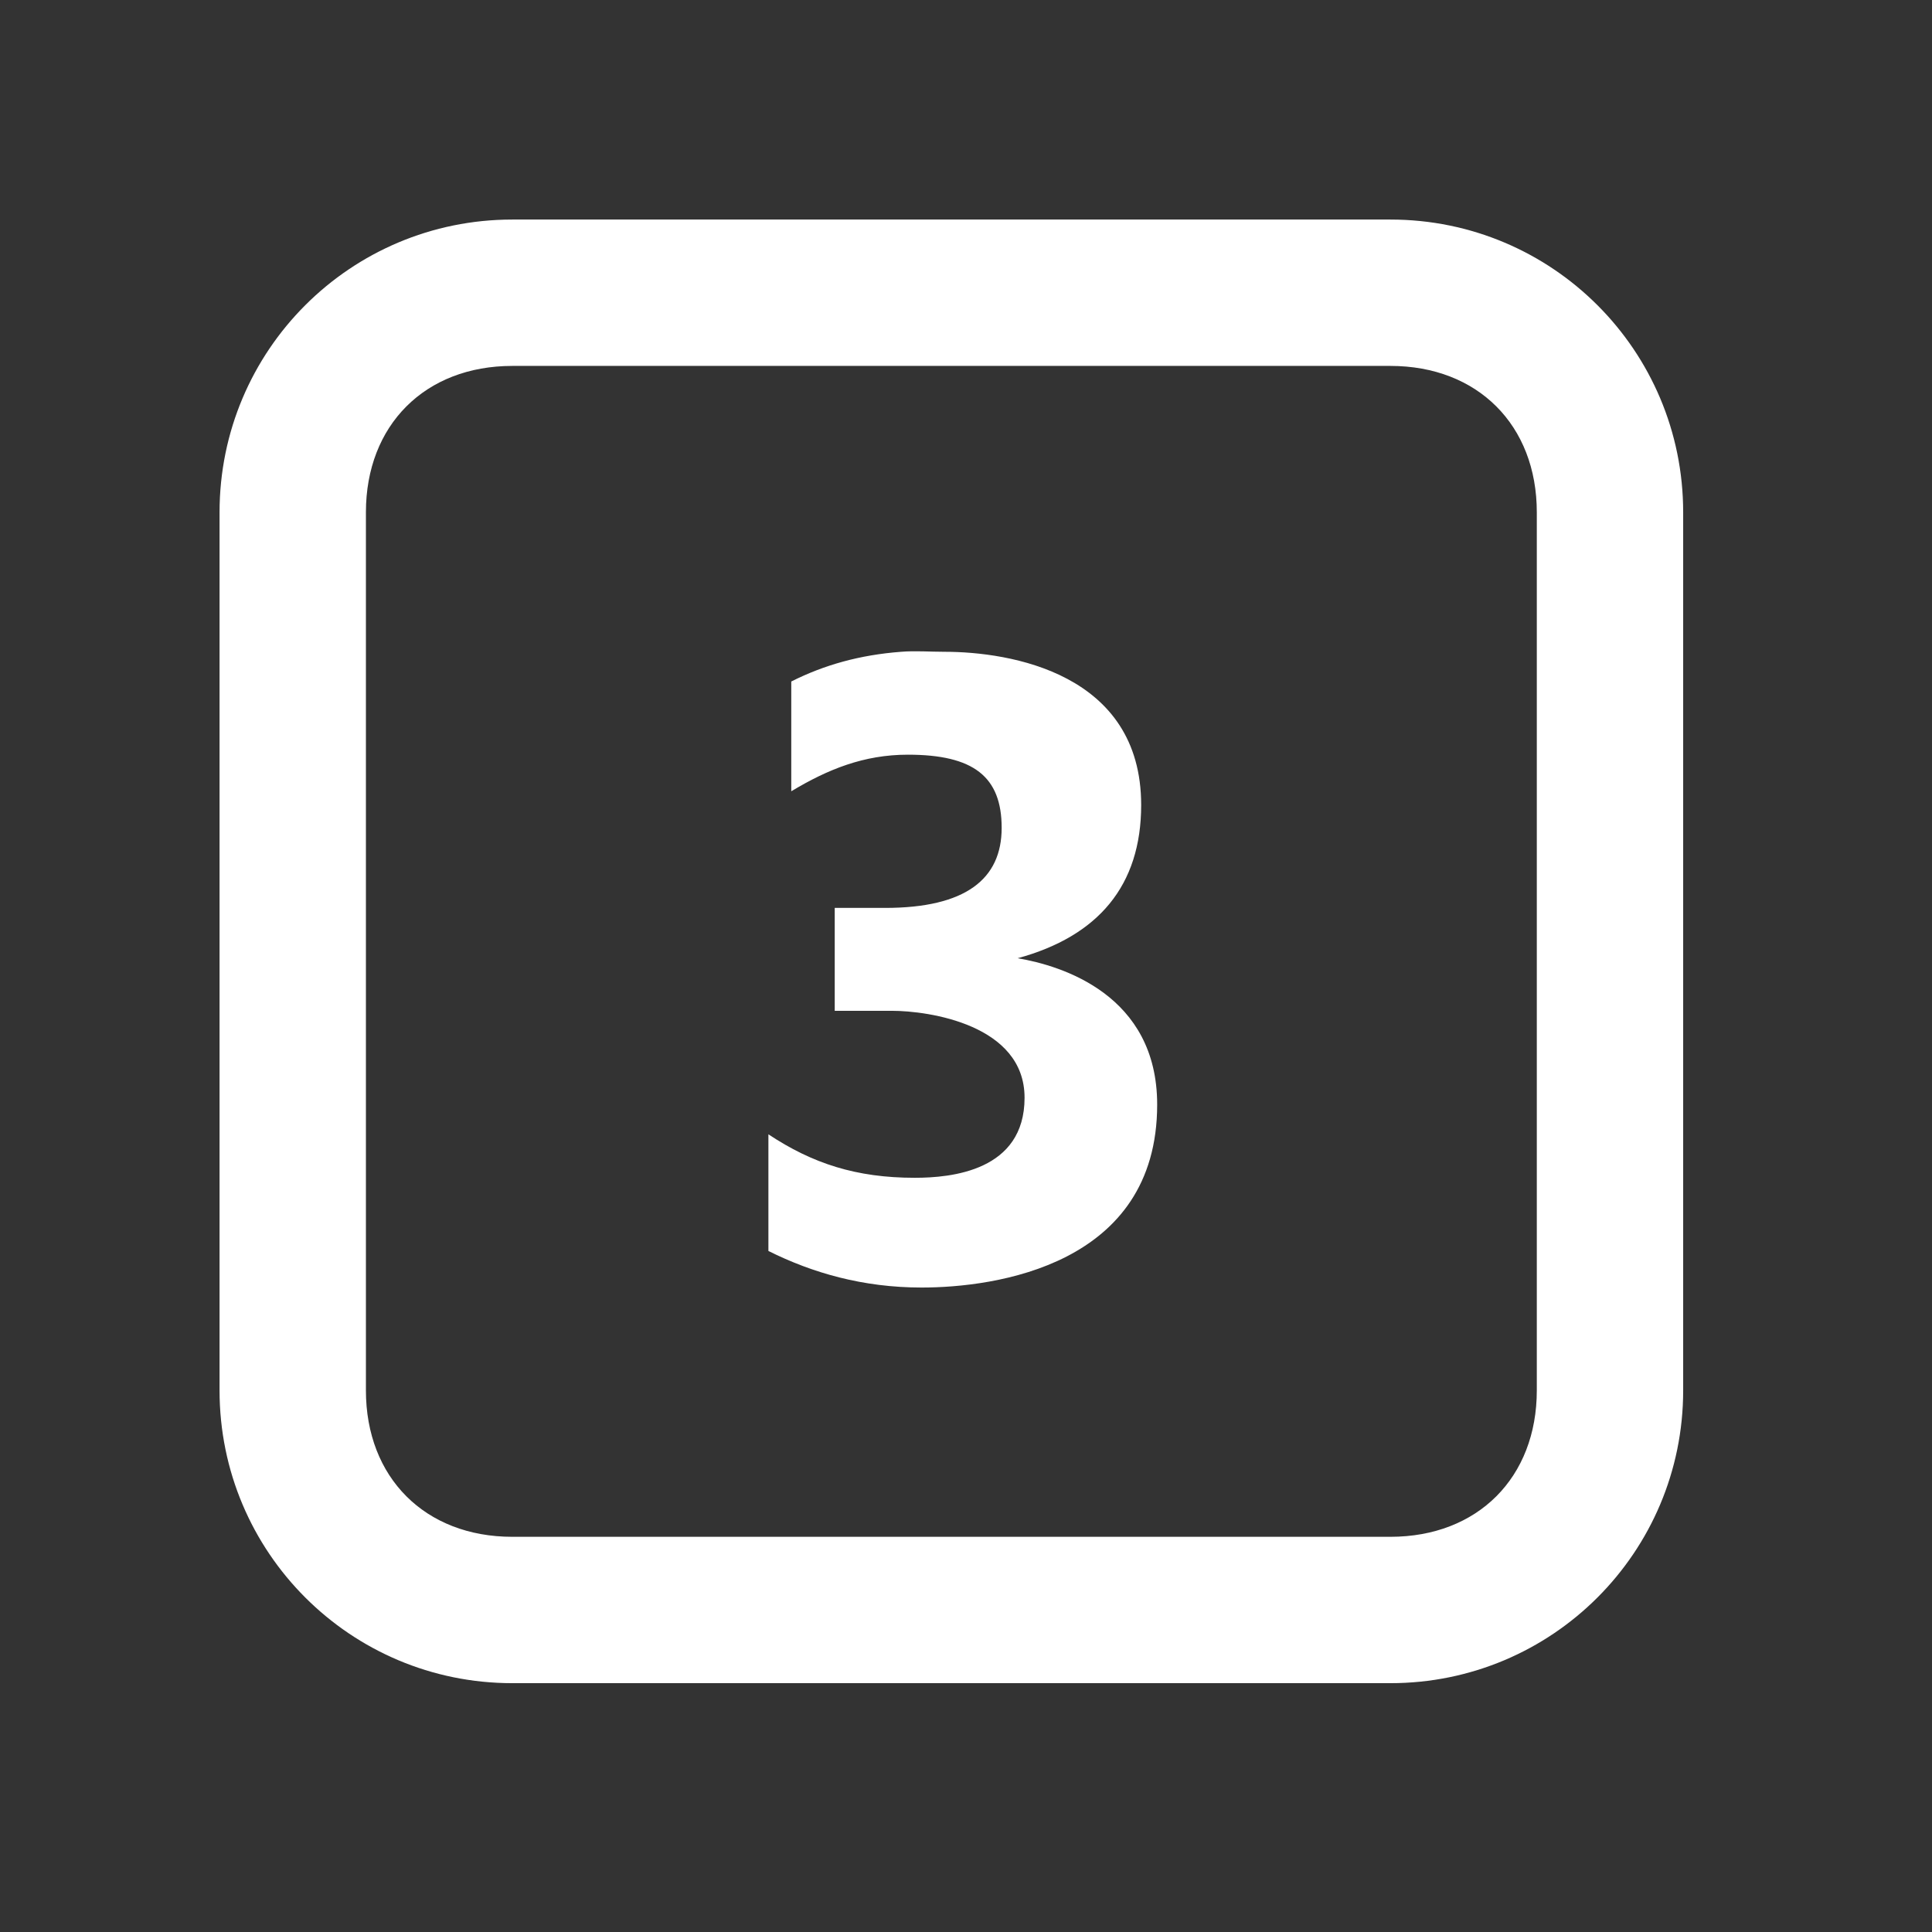 <?xml version="1.0" encoding="UTF-8"?>
<svg xmlns="http://www.w3.org/2000/svg" xmlns:xlink="http://www.w3.org/1999/xlink" width="208pt" height="208pt" viewBox="0 0 208 208" version="1.1">
<rect x="0" y="0" width="208" height="208" fill="#333333" stroke="none"/>
<g id="surface1">
<path style=" stroke:none;fill-rule:nonzero;fill:#FFFFFF;fill-opacity:1;" d="M 55.152 23.637 C 37.73 23.637 23.637 37.73 23.637 55.152 L 23.637 149.695 C 23.637 167.117 37.73 181.211 55.152 181.211 L 149.695 181.211 C 167.117 181.211 181.211 167.117 181.211 149.695 L 181.211 55.152 C 181.211 37.73 167.117 23.637 149.695 23.637 Z M 55.152 39.395 L 149.695 39.395 C 159.082 39.395 165.453 45.766 165.453 55.152 L 165.453 149.695 C 165.453 159.082 159.082 165.453 149.695 165.453 L 55.152 165.453 C 45.766 165.453 39.395 159.082 39.395 149.695 L 39.395 55.152 C 39.395 45.766 45.766 39.395 55.152 39.395 Z M 97.008 70.172 C 92.574 70.508 88.73 71.586 85.188 73.371 L 85.188 85.188 C 89.129 82.82 93.008 81.25 97.746 81.25 C 104.824 81.25 107.84 83.621 107.84 89.129 C 107.84 94.637 103.965 97.746 95.285 97.746 L 89.867 97.746 L 89.867 108.824 L 96.023 108.824 C 99.961 108.824 110.305 110.305 110.305 118.184 C 110.305 126.062 102.426 126.801 98.484 126.801 C 92.176 126.801 87.469 125.262 82.727 122.121 L 82.727 134.68 C 87.469 137.047 92.914 138.617 99.223 138.617 C 107.102 138.617 124.582 136.246 124.582 118.922 C 124.582 107.102 114.305 103.965 109.562 103.164 C 118.242 100.793 122.859 95.344 122.859 86.668 C 122.859 72.48 108.766 70.172 101.688 70.172 C 100.117 70.172 98.484 70.047 97.008 70.172 Z "/>
</g>
</svg>
